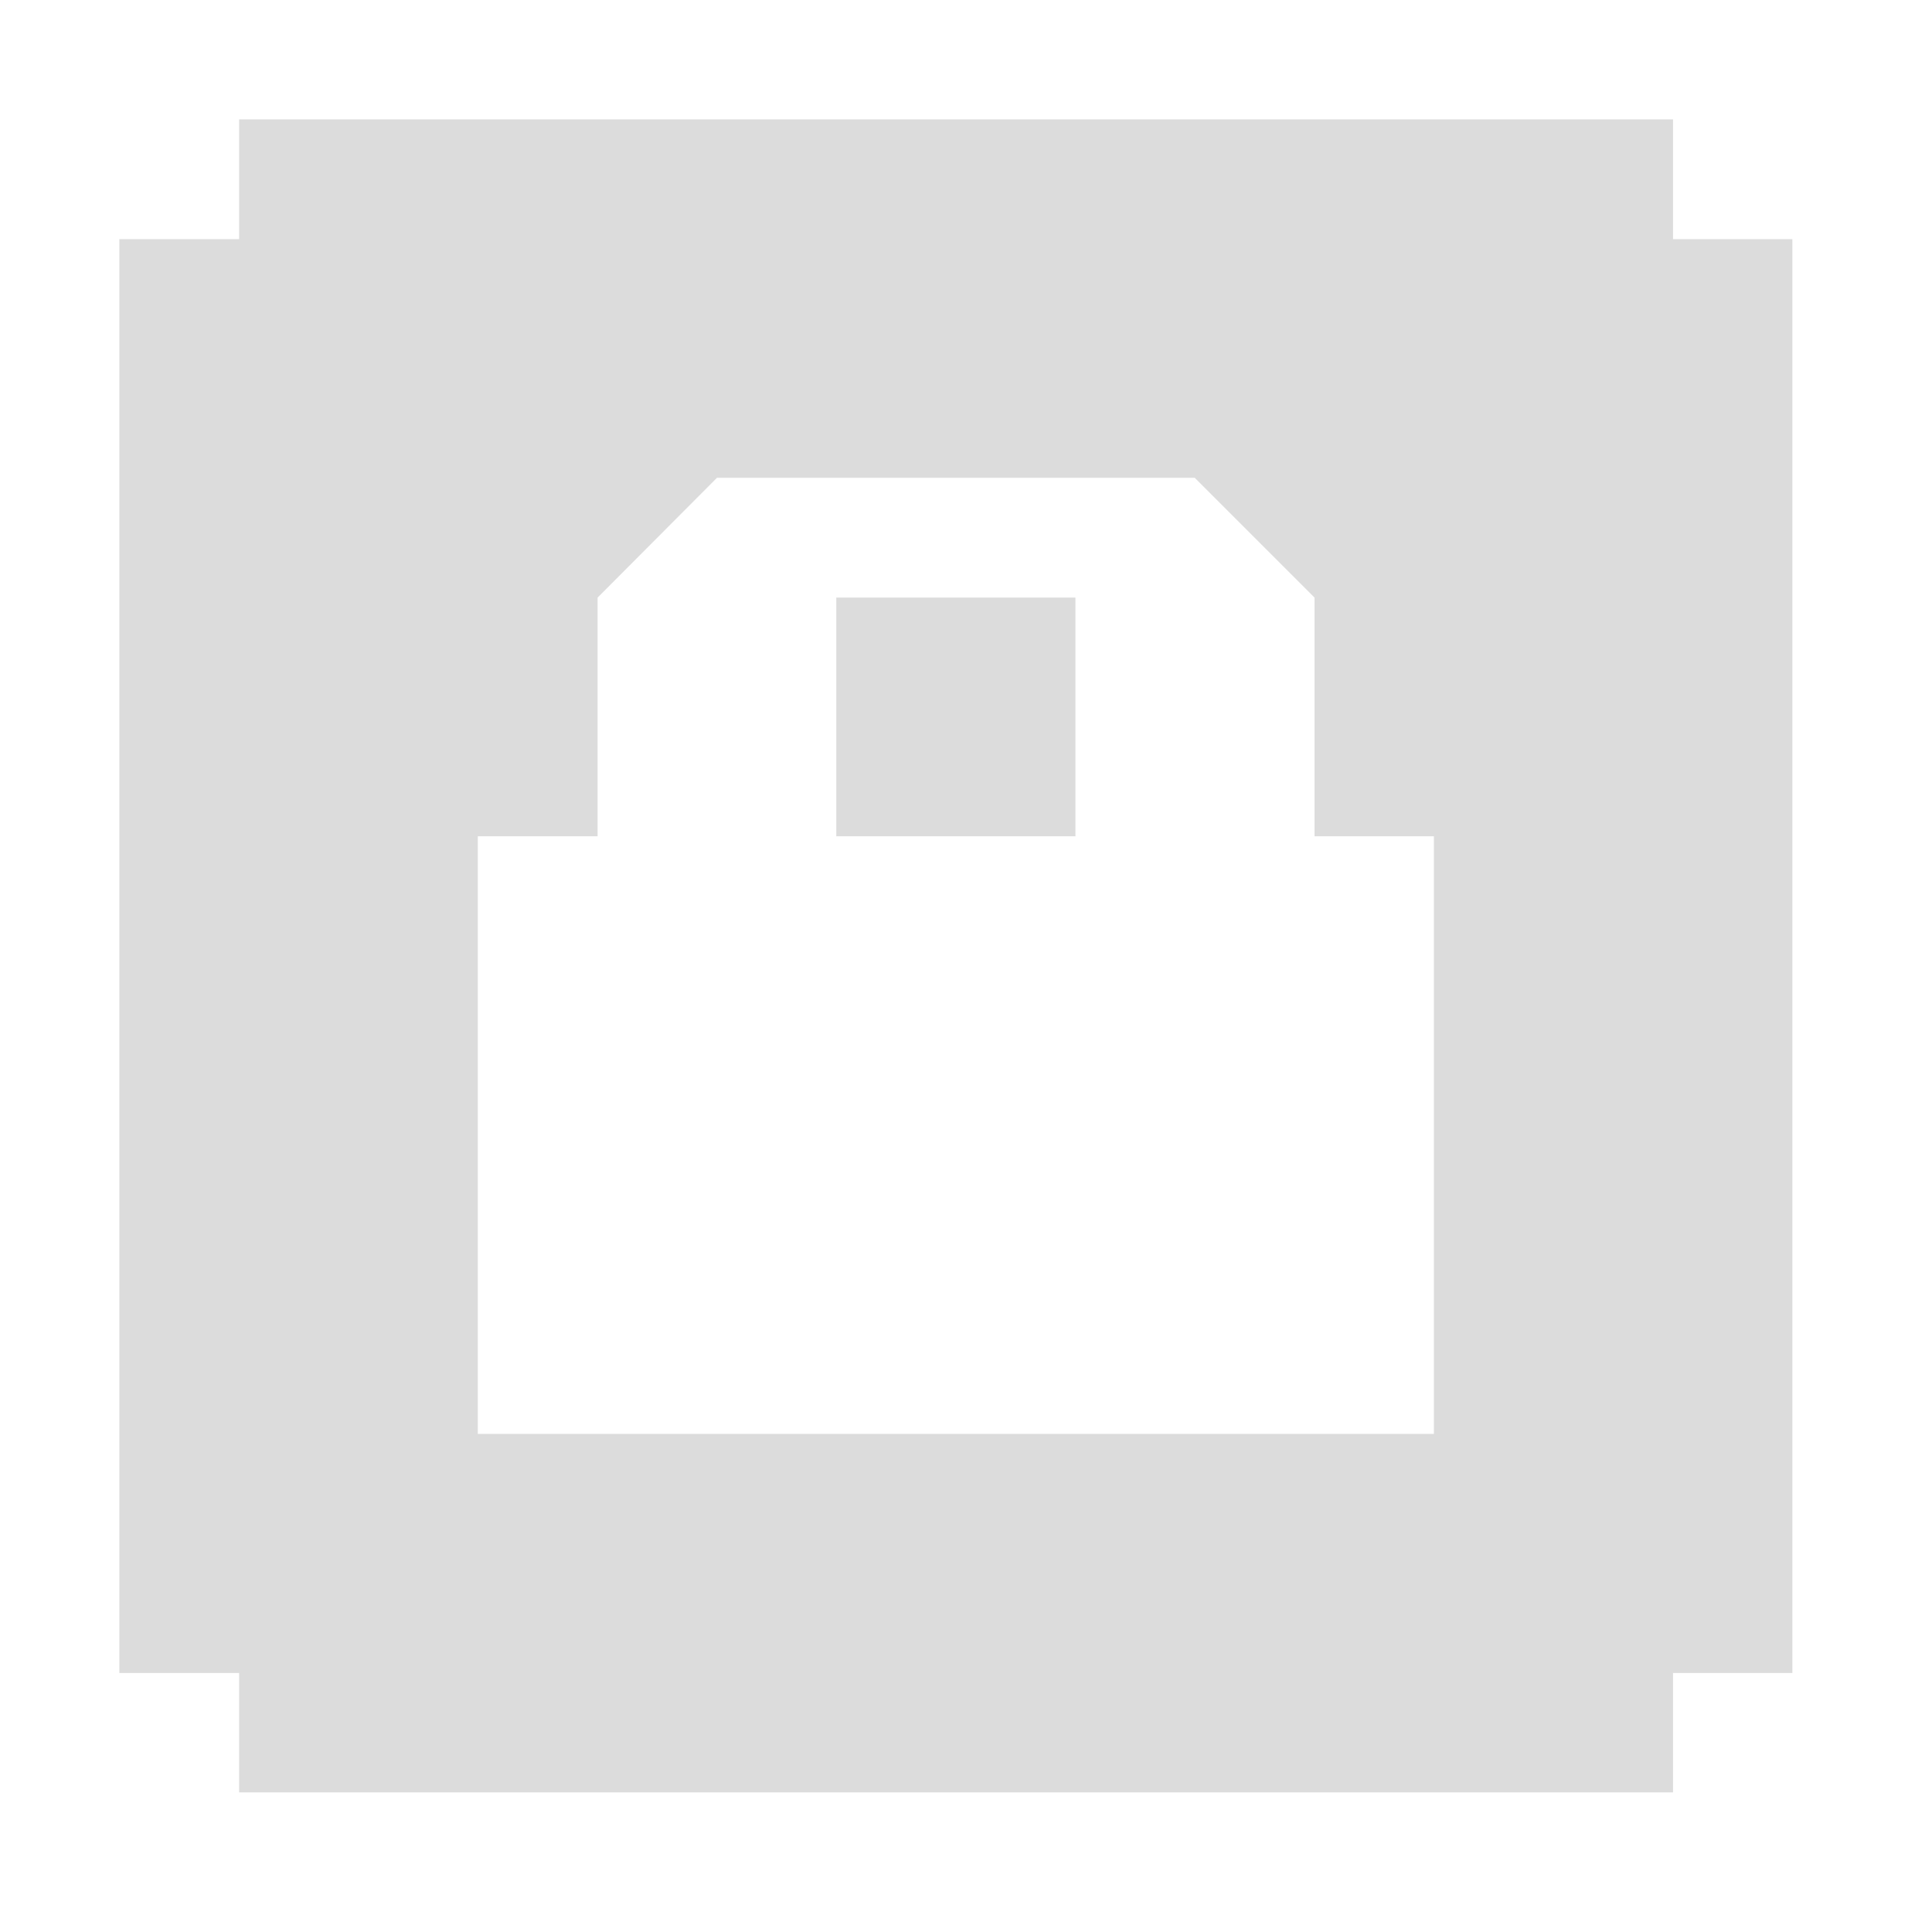 <svg width="22" xmlns="http://www.w3.org/2000/svg" height="22" viewBox="0 0 22 22" xmlns:xlink="http://www.w3.org/1999/xlink">
<path style="fill:#dcdcdc" d="M 2.723 1.359 L 2.723 2.723 L 1.359 2.723 L 1.359 19.051 L 2.723 19.051 L 2.723 20.41 L 19.051 20.41 L 19.051 19.051 L 20.41 19.051 L 20.41 2.723 L 19.051 2.723 L 19.051 1.359 Z M 8.164 5.441 L 13.605 5.441 L 14.969 6.805 L 14.969 9.523 L 16.328 9.523 L 16.328 16.328 L 5.441 16.328 L 5.441 9.523 L 6.805 9.523 L 6.805 6.805 Z M 9.523 6.805 L 9.523 9.523 L 12.246 9.523 L 12.246 6.805 Z "/>
</svg>
